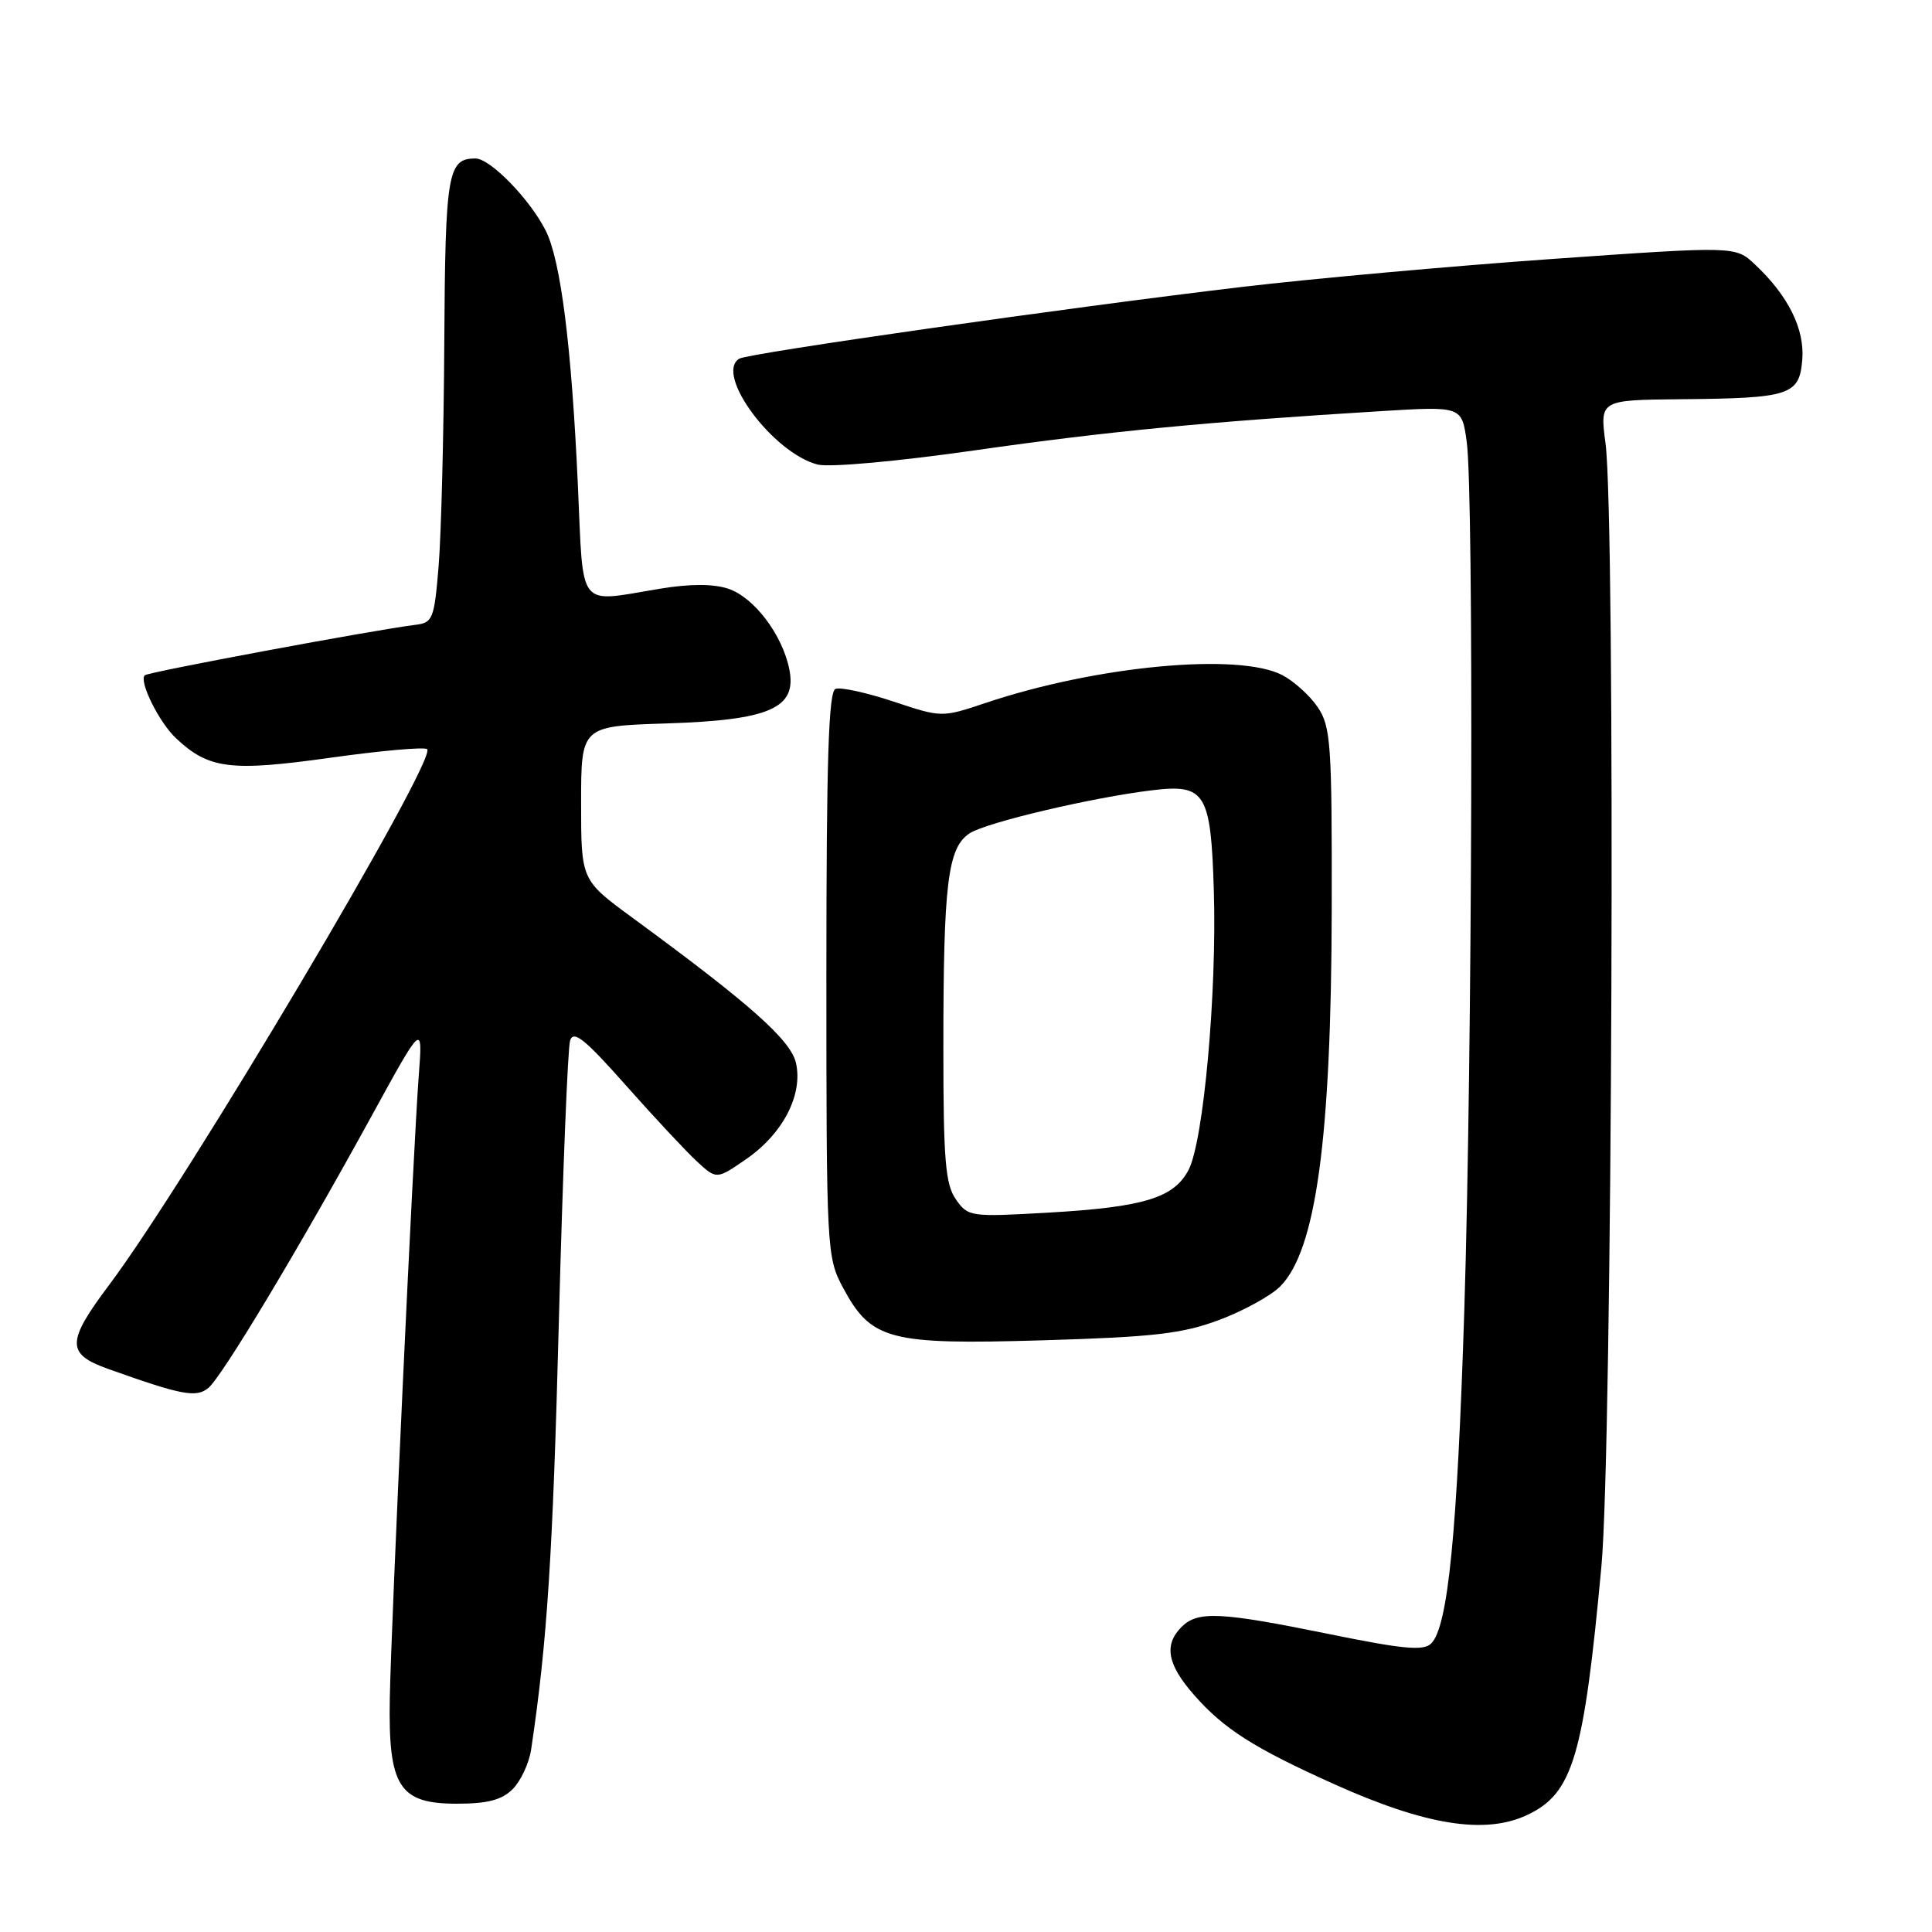<?xml version="1.0" encoding="UTF-8" standalone="no"?>
<!DOCTYPE svg PUBLIC "-//W3C//DTD SVG 1.1//EN" "http://www.w3.org/Graphics/SVG/1.1/DTD/svg11.dtd" >
<svg xmlns="http://www.w3.org/2000/svg" xmlns:xlink="http://www.w3.org/1999/xlink" version="1.1" viewBox="0 0 256 256">
 <g >
 <path fill="currentColor"
d=" M 202.39 240.48 C 208.42 237.63 209.86 232.77 212.20 207.50 C 213.64 191.96 214.09 68.96 212.74 58.75 C 211.98 53.00 211.98 53.00 222.74 52.90 C 237.20 52.77 238.42 52.37 238.81 47.68 C 239.15 43.61 236.96 39.19 232.54 35.04 C 229.96 32.61 229.96 32.61 205.73 34.31 C 192.40 35.25 173.88 36.92 164.57 38.02 C 141.60 40.74 99.13 46.80 97.95 47.53 C 94.65 49.57 102.45 60.07 108.37 61.56 C 109.95 61.95 119.02 61.13 129.33 59.65 C 146.74 57.16 160.05 55.88 183.10 54.47 C 193.70 53.83 193.70 53.83 194.35 58.55 C 195.30 65.48 195.09 139.89 194.03 173.54 C 193.09 203.19 191.87 215.52 189.65 217.76 C 188.65 218.78 186.00 218.54 176.06 216.51 C 161.67 213.58 158.71 213.44 156.57 215.57 C 154.19 217.95 154.67 220.55 158.21 224.58 C 162.16 229.09 166.14 231.62 176.74 236.39 C 188.91 241.87 196.81 243.13 202.39 240.48 Z  M 67.94 237.06 C 69.01 235.99 70.11 233.62 70.38 231.81 C 72.50 217.62 73.25 206.07 74.05 175.13 C 74.56 155.63 75.23 138.86 75.54 137.88 C 75.99 136.47 77.49 137.67 82.92 143.80 C 86.68 148.04 90.92 152.58 92.35 153.90 C 94.95 156.30 94.95 156.30 98.90 153.57 C 103.74 150.22 106.40 145.08 105.48 140.89 C 104.80 137.83 99.49 133.10 83.74 121.56 C 77.00 116.61 77.00 116.61 77.00 106.42 C 77.00 96.22 77.00 96.22 88.29 95.86 C 102.03 95.42 105.62 93.84 104.59 88.69 C 103.67 84.10 99.92 79.15 96.50 78.01 C 94.52 77.35 91.46 77.35 87.50 78.00 C 76.35 79.83 77.34 81.07 76.57 64.25 C 75.73 45.80 74.30 34.51 72.31 30.56 C 70.22 26.40 64.96 21.00 63.00 21.00 C 59.32 21.00 59.00 22.88 58.87 45.45 C 58.80 57.58 58.46 70.88 58.12 75.00 C 57.54 82.06 57.35 82.52 55.00 82.80 C 49.62 83.46 19.61 89.05 19.18 89.48 C 18.38 90.28 21.09 95.74 23.33 97.83 C 27.67 101.90 30.52 102.26 43.74 100.41 C 50.50 99.46 56.28 98.95 56.60 99.27 C 57.96 100.62 24.71 156.63 14.44 170.29 C 8.81 177.79 8.78 179.40 14.25 181.36 C 24.07 184.87 26.00 185.24 27.61 183.91 C 29.43 182.40 39.61 165.43 49.17 148.00 C 56.02 135.50 56.02 135.50 55.49 142.50 C 54.74 152.45 51.84 214.84 51.65 225.04 C 51.44 236.74 52.88 239.00 60.52 239.00 C 64.61 239.00 66.49 238.51 67.94 237.06 Z  M 161.55 174.90 C 164.75 173.70 168.38 171.71 169.62 170.47 C 174.38 165.71 176.40 150.92 176.46 120.50 C 176.50 98.54 176.34 96.26 174.60 93.70 C 173.56 92.16 171.44 90.25 169.90 89.45 C 164.11 86.45 145.29 88.22 130.64 93.13 C 124.79 95.09 124.79 95.09 118.36 92.95 C 114.82 91.78 111.38 91.02 110.71 91.28 C 109.79 91.63 109.50 100.73 109.50 129.12 C 109.50 165.68 109.55 166.59 111.69 170.60 C 115.43 177.58 117.76 178.20 138.11 177.60 C 152.91 177.16 156.65 176.73 161.55 174.90 Z  M 126.66 158.92 C 125.27 156.94 125.00 153.72 125.00 138.92 C 125.00 117.02 125.57 112.33 128.48 110.42 C 130.67 108.98 144.76 105.66 152.70 104.71 C 159.72 103.86 160.45 105.04 160.84 118.04 C 161.25 131.57 159.48 151.17 157.50 155.00 C 155.57 158.73 151.57 159.95 138.91 160.68 C 128.58 161.27 128.27 161.23 126.66 158.92 Z "/>
</g>
</svg>